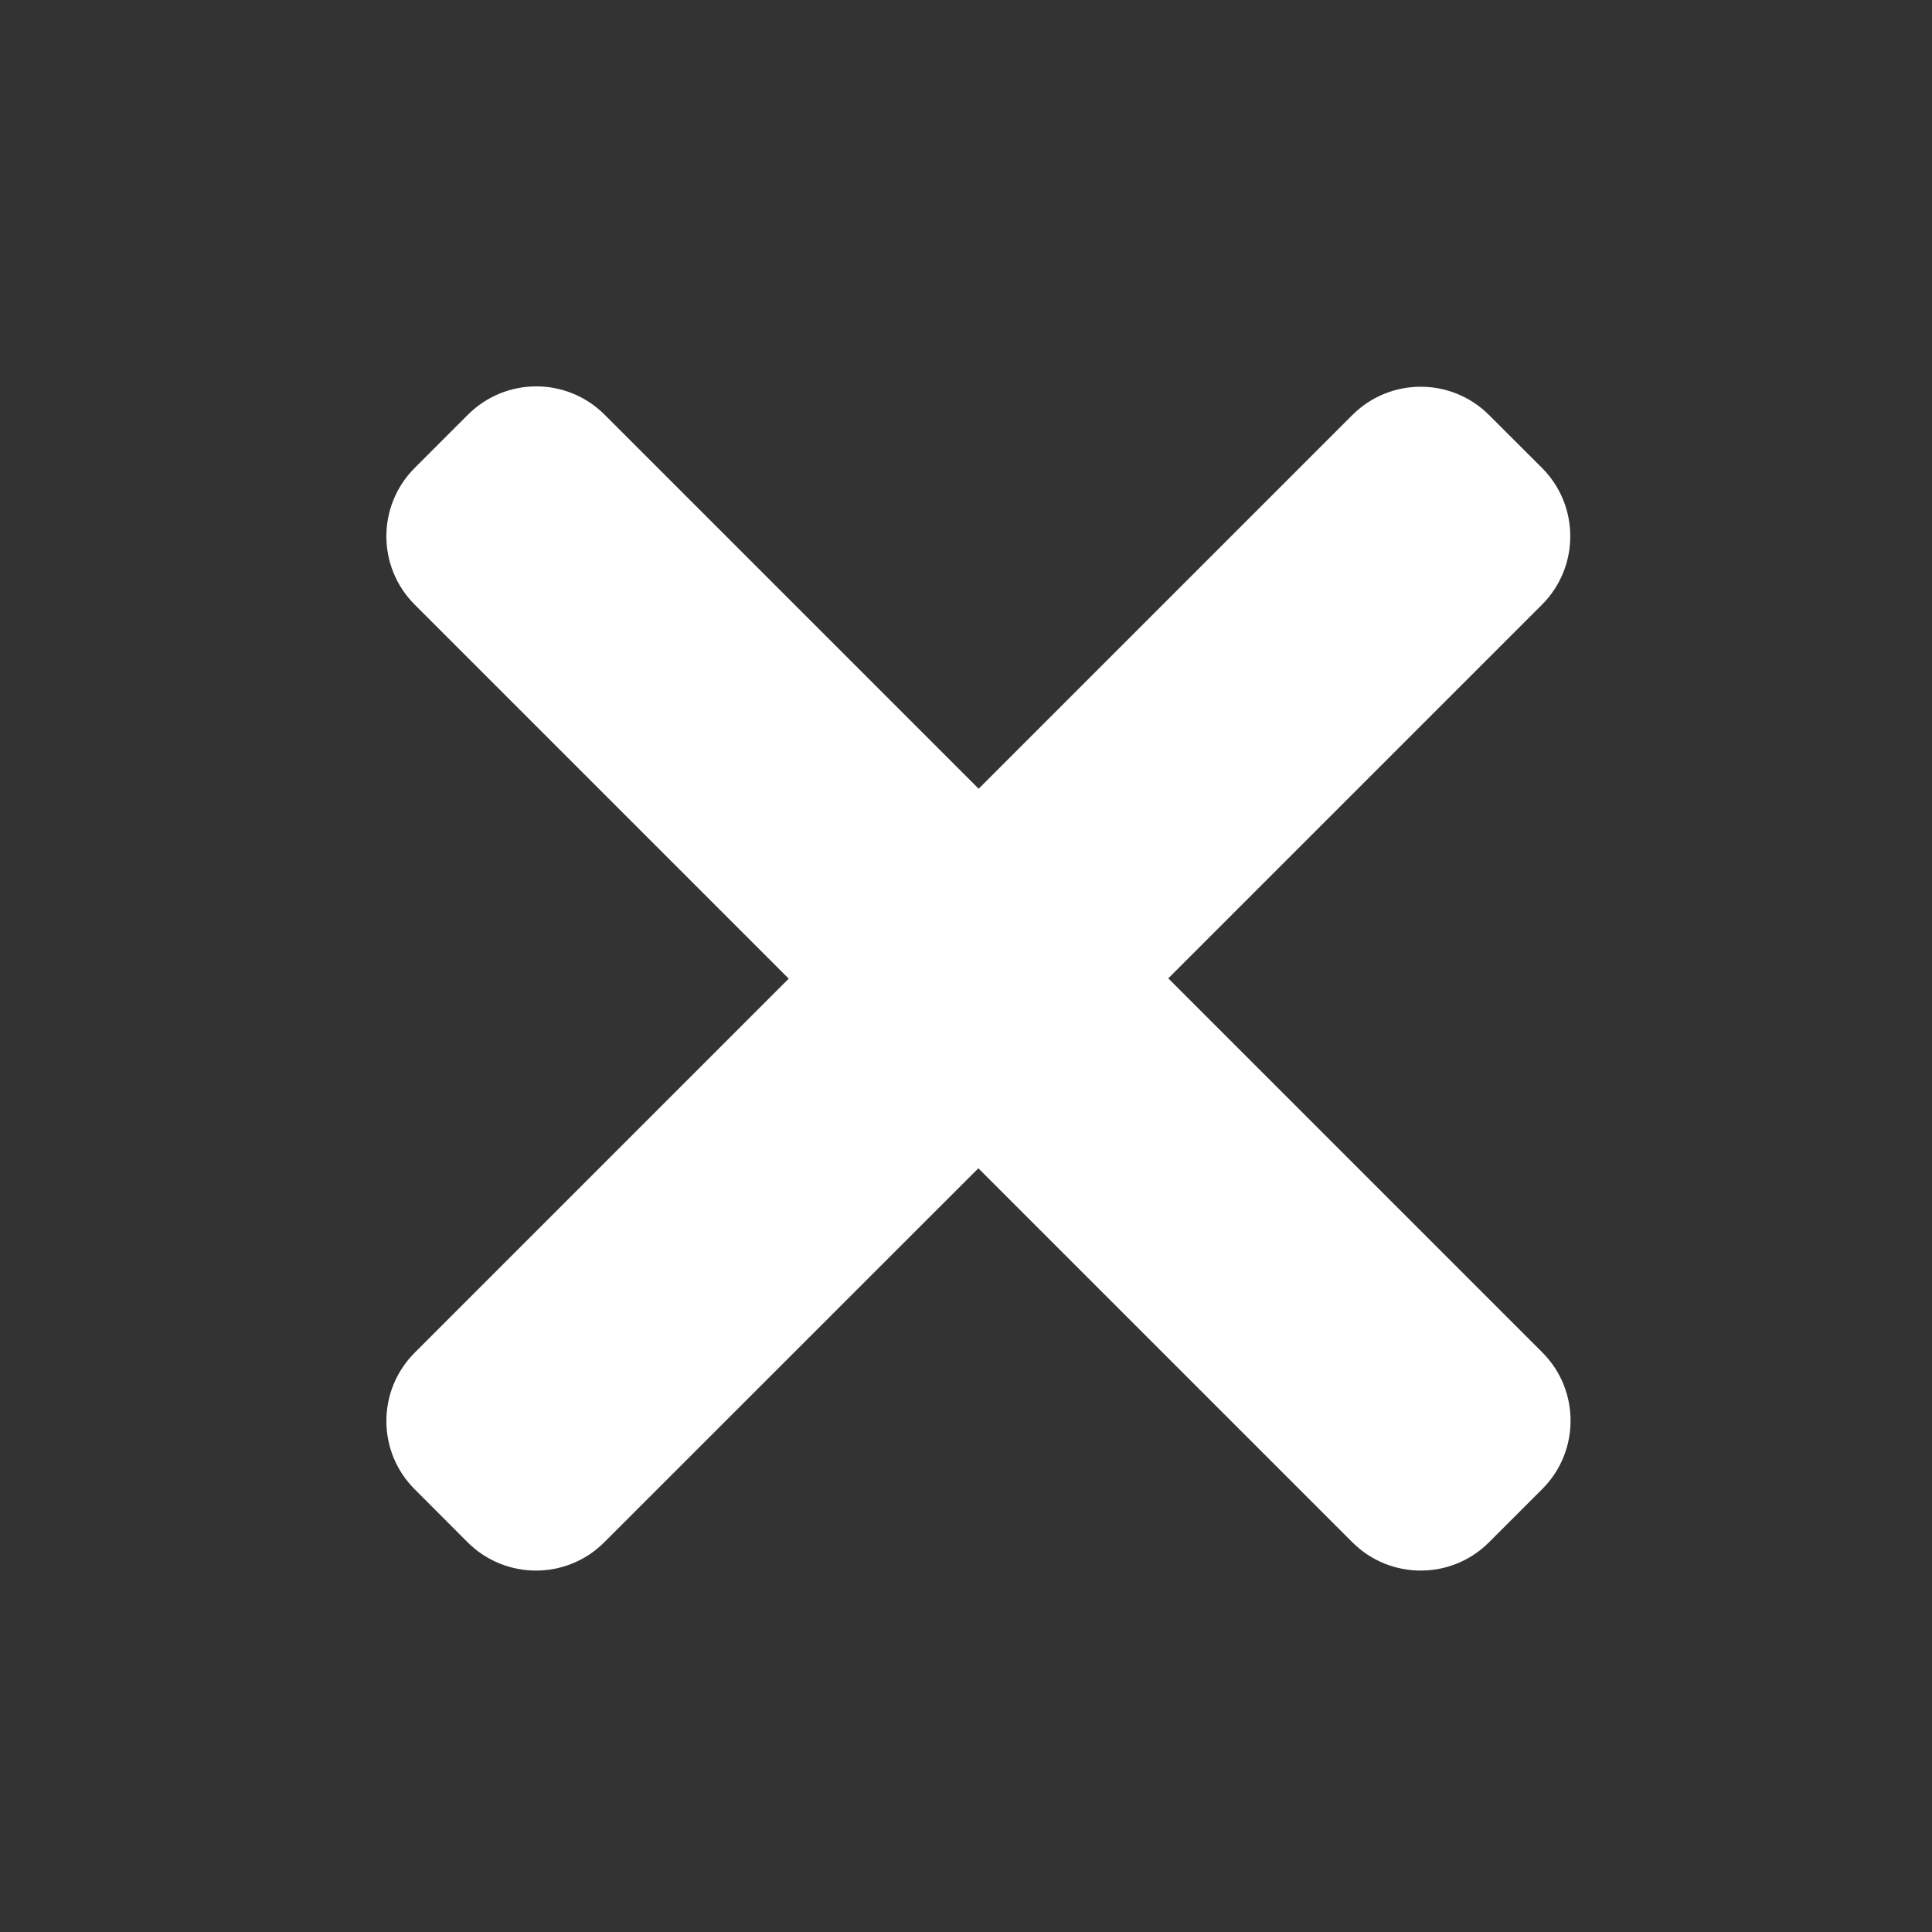 <svg width="20" height="20" viewBox="0 0 20 20" fill="none" xmlns="http://www.w3.org/2000/svg">
<rect x="0" y="0" width="20" height="20" fill="#333333" stroke="none"/>
<mask id="mask0" mask-type="alpha" maskUnits="userSpaceOnUse" x="0" y="0" width="20" height="20">
<rect width="20" height="20" fill="#C4C4C4"/>
</mask>
<g mask="url(#mask0)">
<path fill-rule="evenodd" clip-rule="evenodd" d="M14 15.966C14.39 16.356 15.024 16.356 15.414 15.966L15.966 15.414C16.356 15.024 16.356 14.39 15.966 14L12.094 10.128L15.963 6.259C16.353 5.868 16.353 5.235 15.963 4.844L15.414 4.296C15.024 3.906 14.39 3.906 14 4.296L10.131 8.165L6.259 4.293C5.868 3.902 5.235 3.902 4.844 4.293L4.293 4.844C3.902 5.235 3.902 5.868 4.293 6.259L8.165 10.131L4.293 14.003C3.902 14.394 3.902 15.027 4.293 15.417L4.841 15.966C5.232 16.356 5.865 16.356 6.255 15.966L10.128 12.094L14 15.966Z" fill="white"/>
</g>
</svg>

